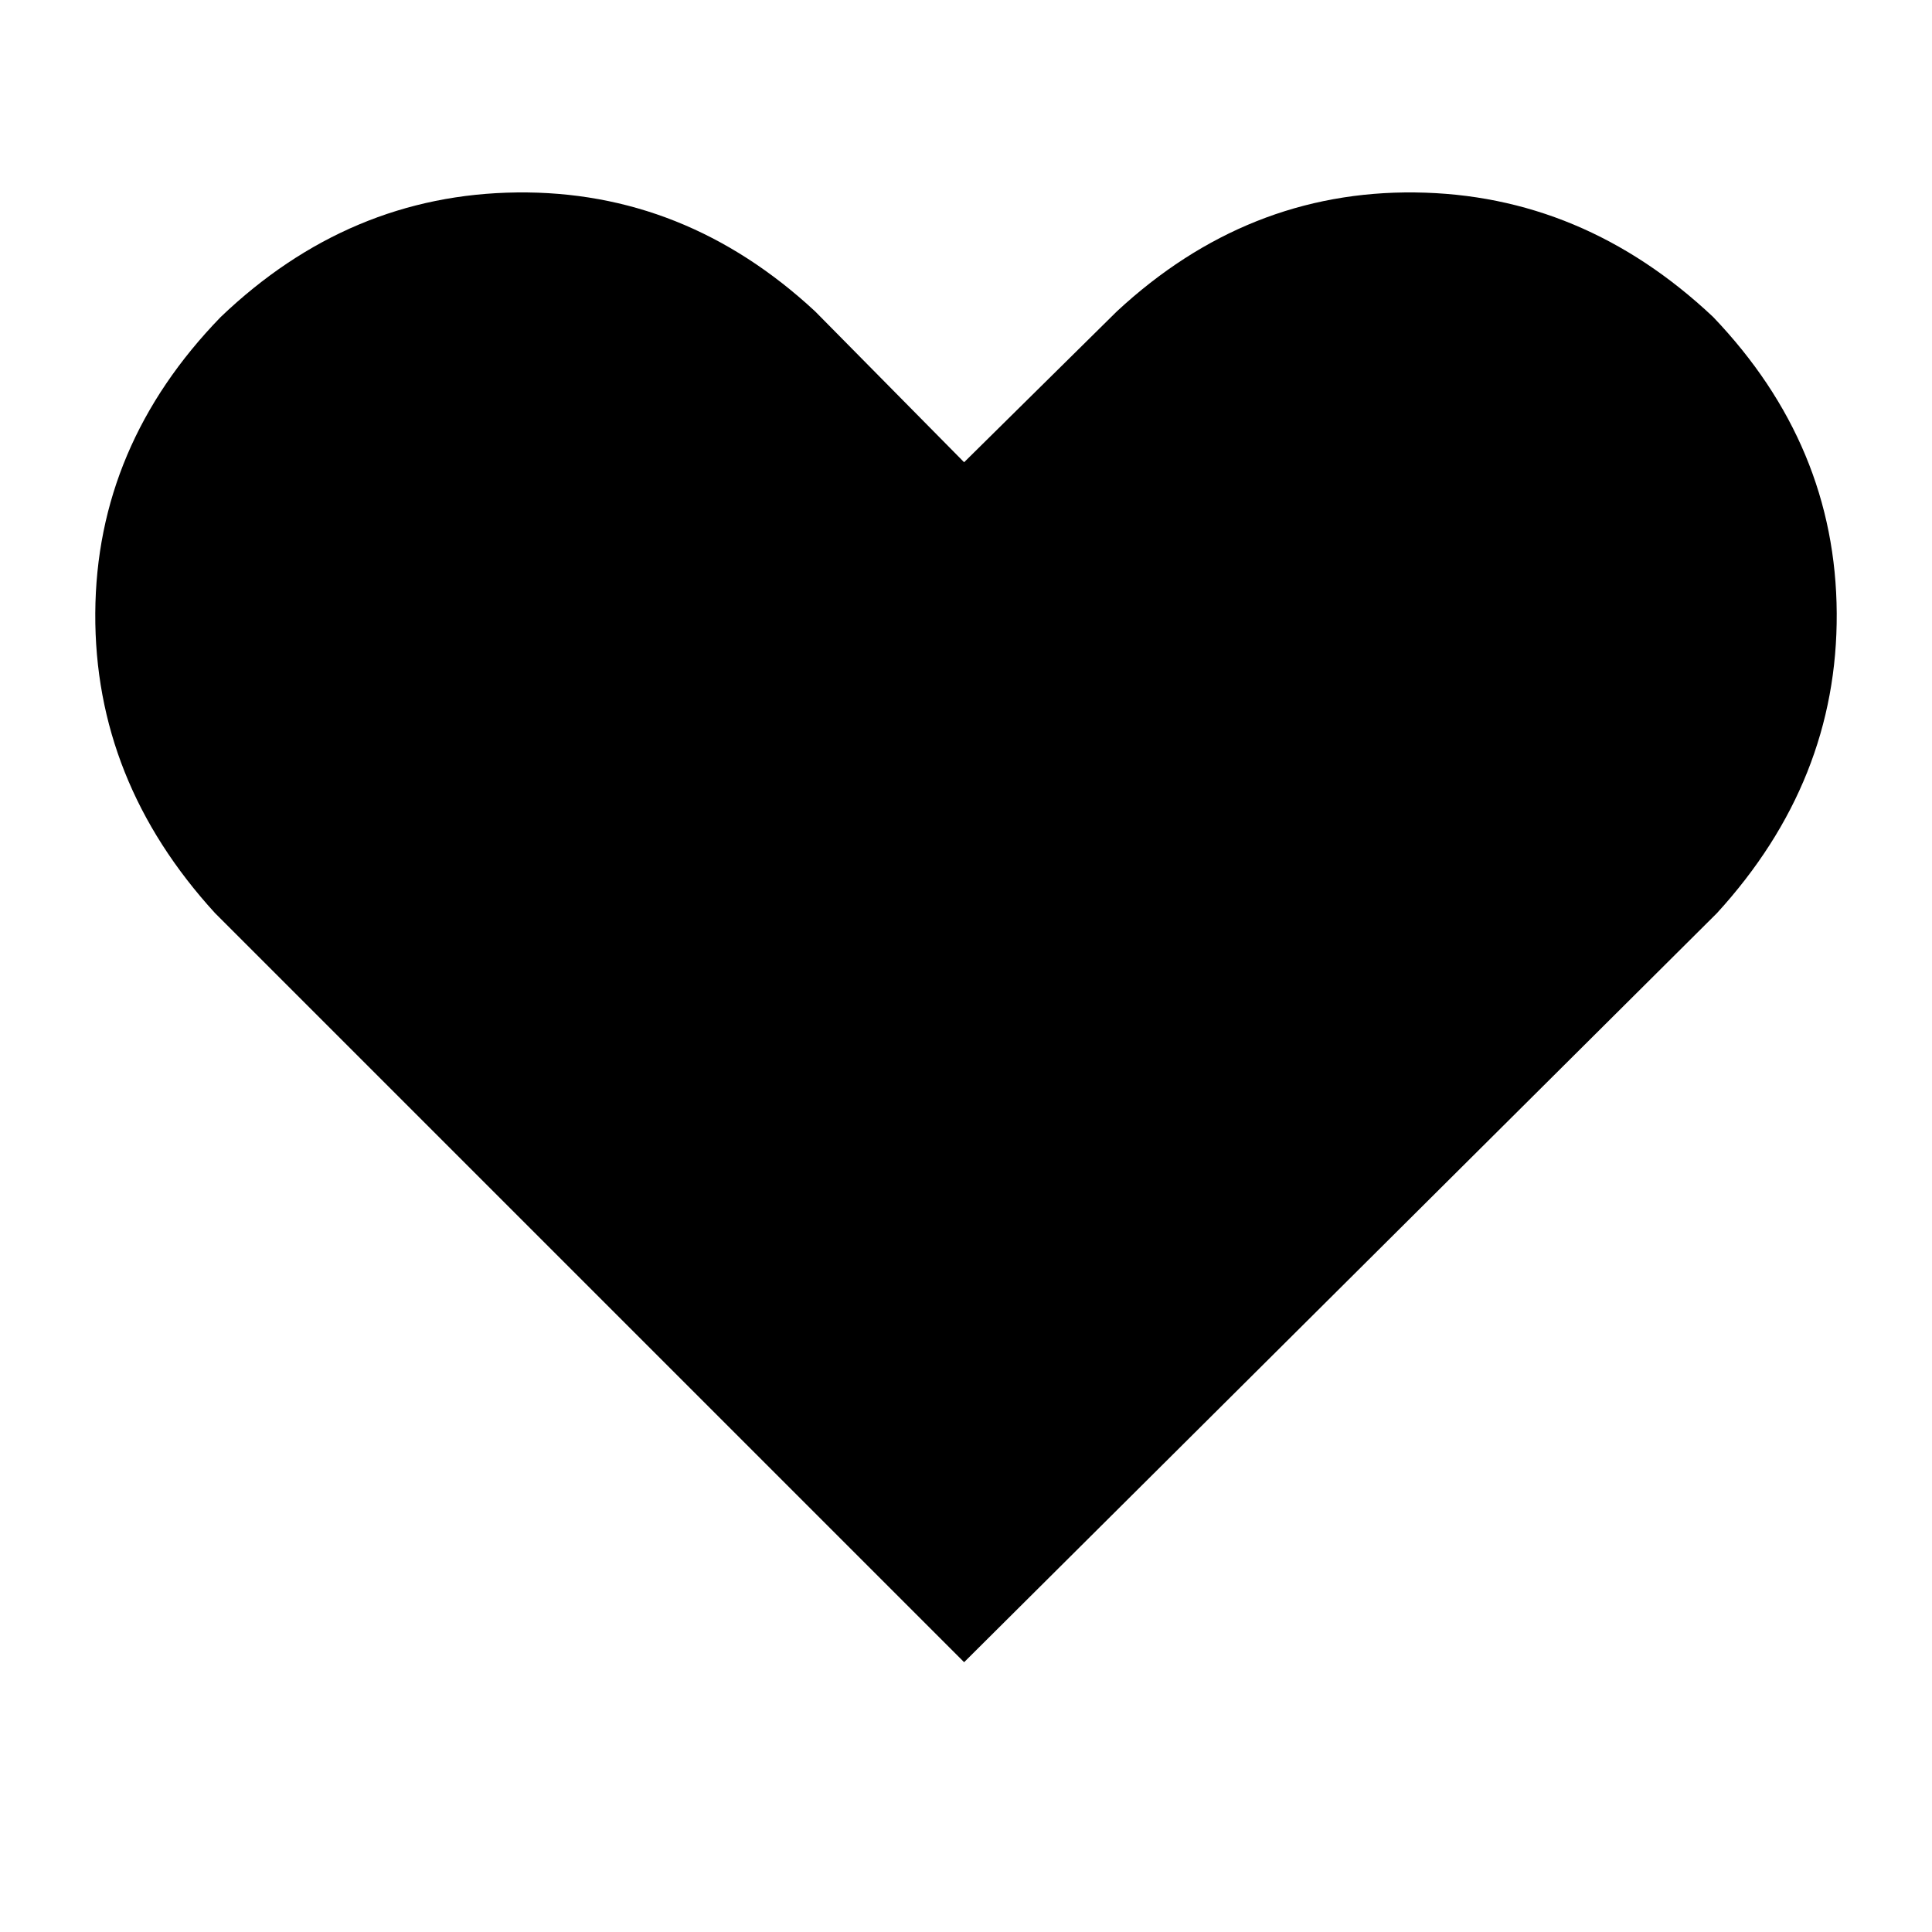 <?xml version="1.0" standalone="no"?>
<svg class="icon" viewBox="0 0 1024 1024" xmlns="http://www.w3.org/2000/svg">
    <path transform="translate(0, -128) rotate(180, 512 512)" glyph-name="heart-2" unicode="&#xe95f;" d="M513 15l-399 397q-64 70 -63.5 159t65.5 157q69 65 158 66t158 -63l81 -80l79 80q69 64 158 63t157 -66q66 -68 66.5 -157t-63.5 -159z"/>
</svg>
